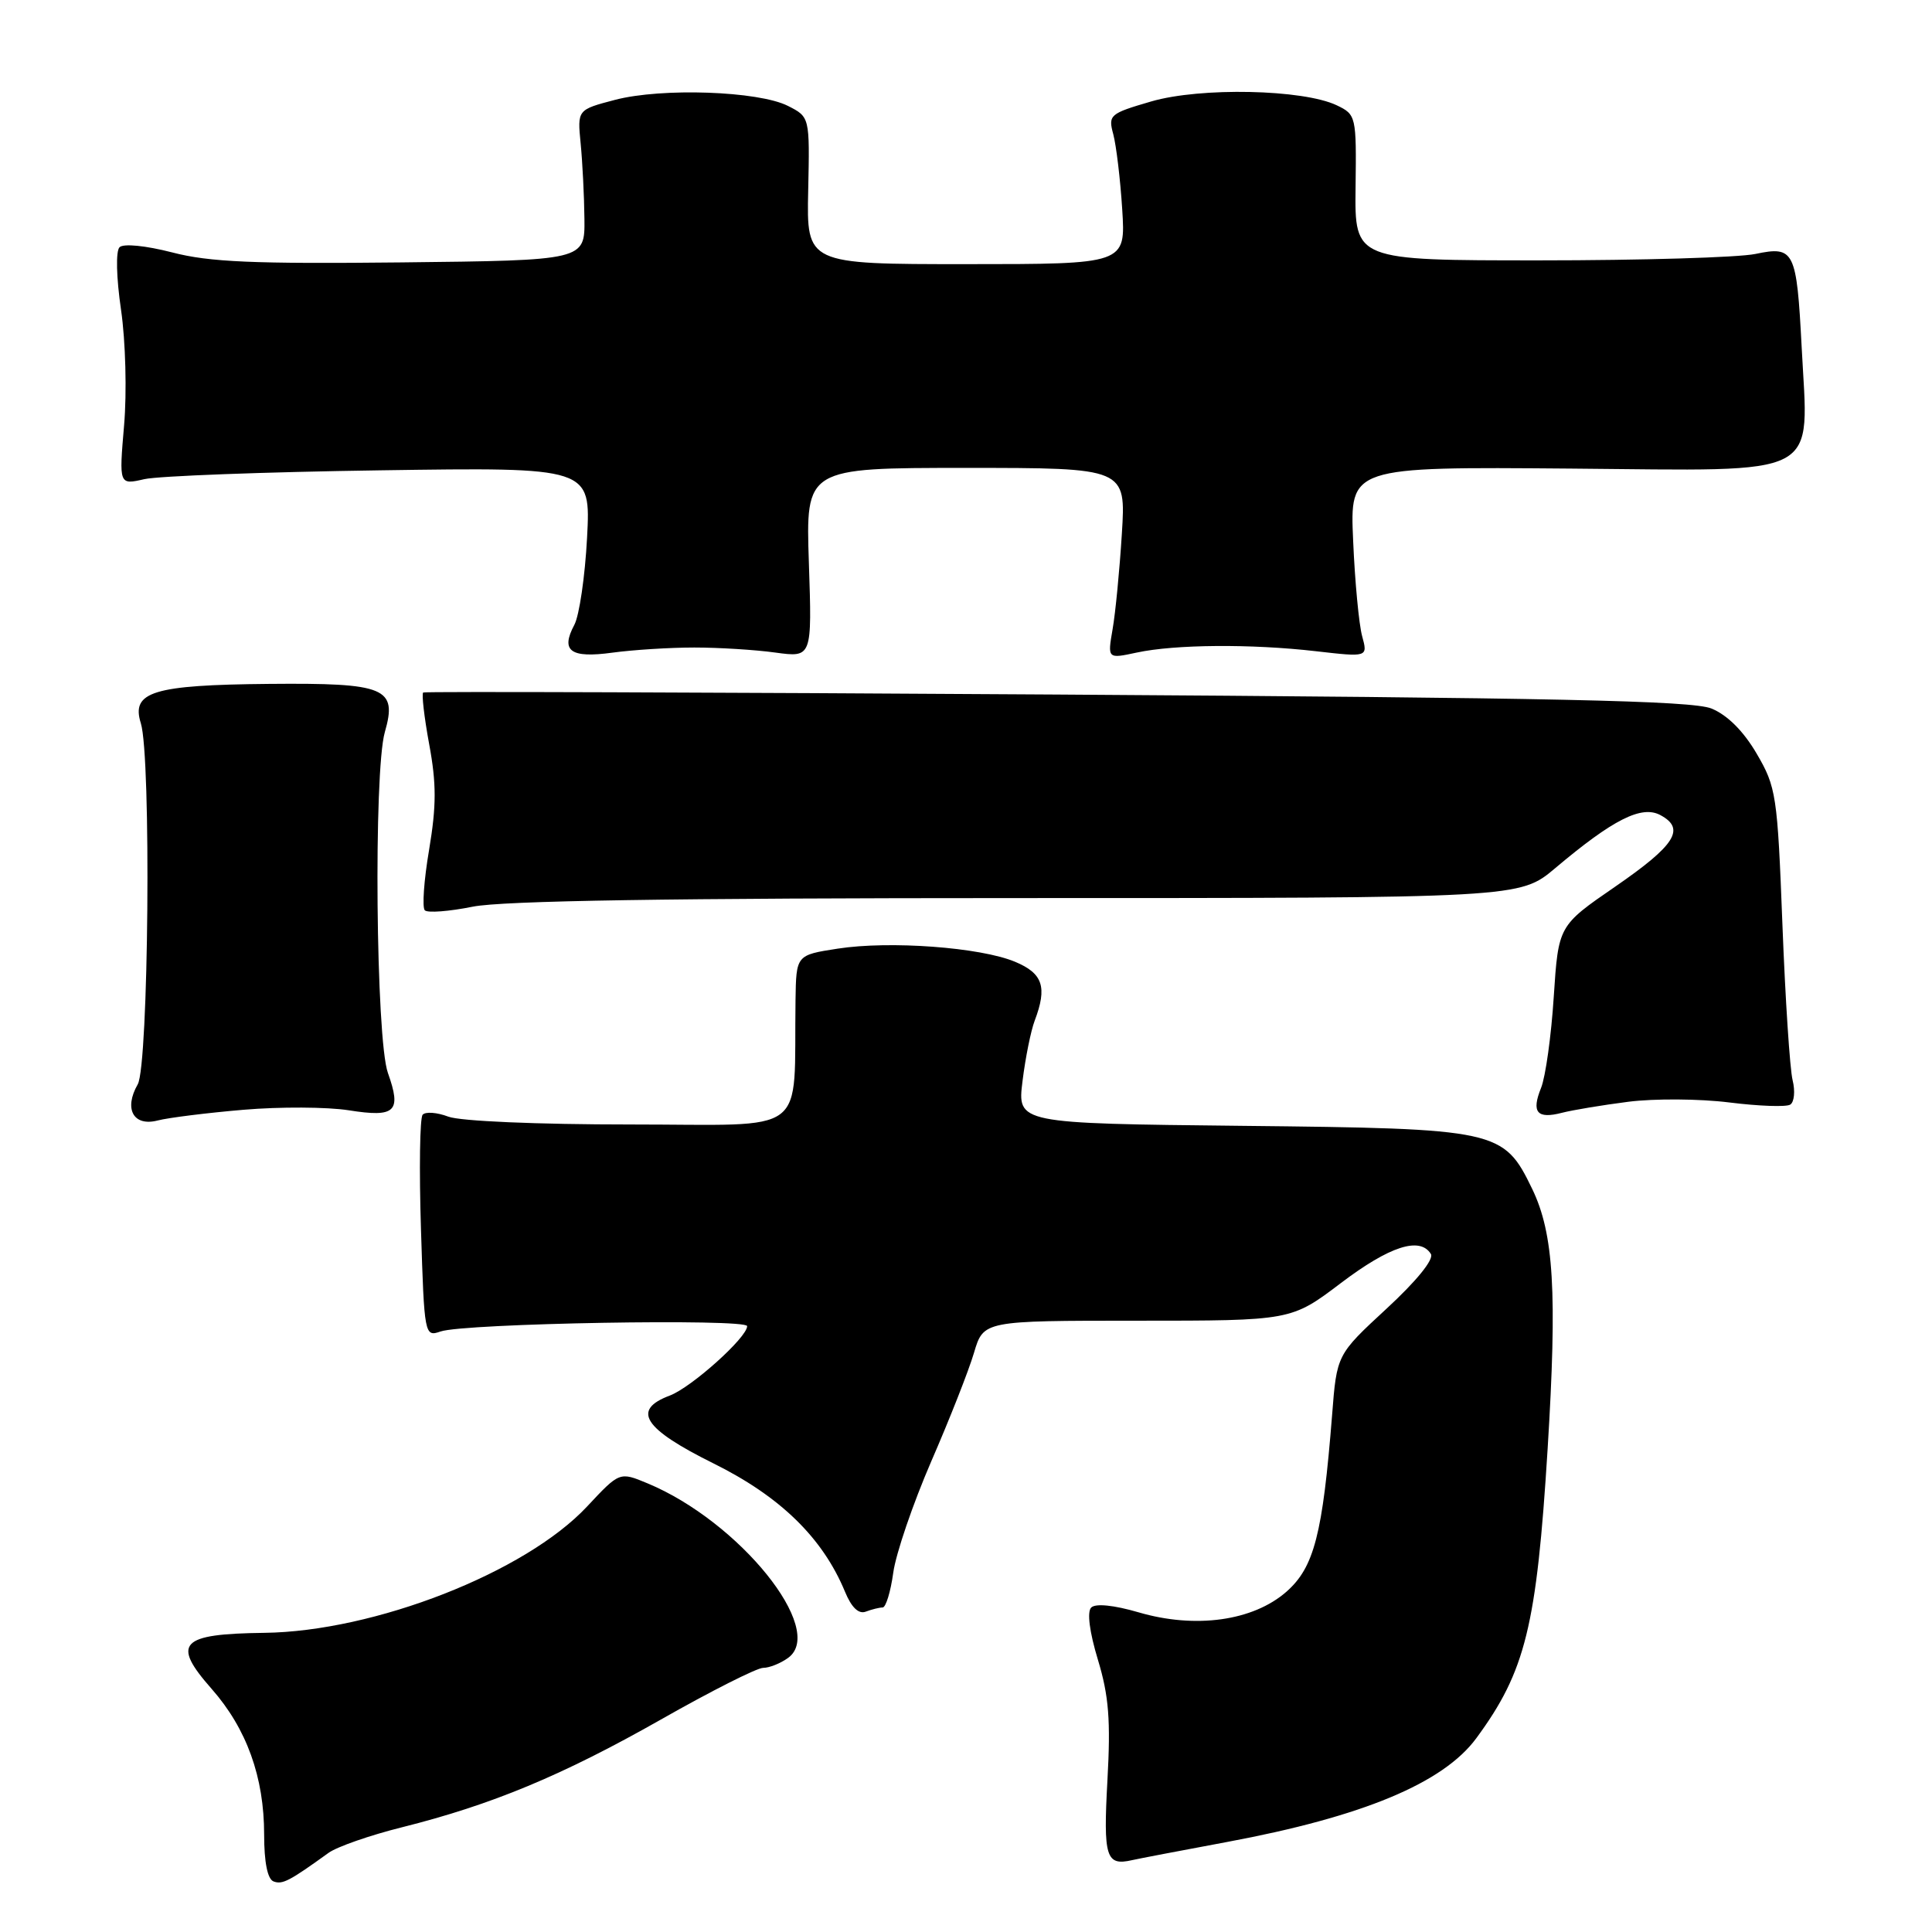 <?xml version="1.0" encoding="UTF-8" standalone="no"?>
<!DOCTYPE svg PUBLIC "-//W3C//DTD SVG 1.1//EN" "http://www.w3.org/Graphics/SVG/1.1/DTD/svg11.dtd" >
<svg xmlns="http://www.w3.org/2000/svg" xmlns:xlink="http://www.w3.org/1999/xlink" version="1.1" viewBox="0 0 256 256">
 <g >
 <path fill="currentColor"
d=" M 43.54 245.51 C 44.67 244.70 49.03 243.18 53.24 242.13 C 65.18 239.14 74.48 235.27 87.57 227.85 C 94.20 224.08 100.30 221.00 101.12 221.00 C 101.95 221.00 103.44 220.40 104.44 219.67 C 109.53 215.95 97.97 201.61 85.80 196.55 C 82.10 195.01 82.10 195.01 77.80 199.61 C 69.63 208.36 49.61 216.19 35.00 216.36 C 23.85 216.50 22.70 217.72 28.03 223.77 C 32.69 229.06 35.00 235.48 35.00 243.09 C 35.00 246.77 35.45 249.00 36.25 249.30 C 37.42 249.74 38.33 249.27 43.54 245.51 Z  M 162.60 244.07 C 180.57 240.72 191.24 236.27 195.62 230.32 C 202.14 221.46 203.61 215.49 205.07 191.96 C 206.35 171.22 205.89 163.47 203.02 157.53 C 199.23 149.70 198.49 149.54 164.64 149.18 C 134.79 148.86 134.79 148.86 135.49 143.25 C 135.87 140.16 136.60 136.56 137.10 135.25 C 138.79 130.79 138.19 128.98 134.50 127.44 C 129.90 125.52 117.90 124.63 111.00 125.70 C 105.50 126.55 105.50 126.55 105.41 132.53 C 105.15 150.82 107.56 149.00 83.57 149.00 C 71.18 149.00 60.98 148.56 59.40 147.96 C 57.90 147.39 56.37 147.28 56.00 147.71 C 55.63 148.15 55.53 154.95 55.78 162.84 C 56.22 176.95 56.26 177.16 58.37 176.43 C 61.48 175.34 99.00 174.69 99.00 175.72 C 99.00 177.22 91.63 183.83 88.75 184.92 C 83.66 186.83 85.25 189.30 94.52 193.90 C 103.39 198.29 109.01 203.77 111.97 210.92 C 112.83 213.01 113.78 213.91 114.72 213.55 C 115.52 213.25 116.52 213.00 116.95 213.00 C 117.38 213.00 118.01 210.93 118.36 208.40 C 118.70 205.88 120.97 199.24 123.39 193.65 C 125.82 188.07 128.37 181.59 129.06 179.25 C 130.32 175.00 130.32 175.00 150.70 175.00 C 171.09 175.00 171.09 175.00 177.69 170.00 C 184.14 165.12 188.15 163.82 189.60 166.16 C 190.03 166.86 187.71 169.73 183.72 173.41 C 177.13 179.50 177.13 179.50 176.51 187.50 C 175.26 203.30 174.13 207.68 170.46 210.91 C 166.03 214.79 158.40 215.85 150.86 213.64 C 147.57 212.68 145.16 212.44 144.59 213.01 C 144.02 213.58 144.36 216.24 145.48 219.93 C 146.93 224.71 147.18 227.96 146.74 235.91 C 146.18 246.10 146.54 247.27 150.00 246.48 C 150.82 246.29 156.49 245.21 162.60 244.07 Z  M 32.27 147.05 C 37.09 146.64 43.37 146.67 46.22 147.12 C 52.41 148.10 53.23 147.31 51.40 142.17 C 49.80 137.71 49.49 102.28 50.99 97.02 C 52.68 91.13 51.12 90.48 35.64 90.62 C 20.27 90.76 17.35 91.66 18.66 95.83 C 20.05 100.26 19.70 141.14 18.25 143.68 C 16.38 146.94 17.68 149.30 20.89 148.47 C 22.32 148.10 27.44 147.46 32.27 147.05 Z  M 215.76 145.99 C 219.21 145.55 225.22 145.59 229.13 146.08 C 233.04 146.57 236.67 146.70 237.21 146.37 C 237.75 146.04 237.89 144.58 237.53 143.13 C 237.17 141.68 236.56 132.40 236.18 122.50 C 235.52 105.33 235.36 104.29 232.76 99.85 C 231.01 96.86 228.88 94.74 226.77 93.88 C 224.18 92.84 206.01 92.45 140.00 92.03 C 94.07 91.74 56.31 91.61 56.08 91.76 C 55.85 91.90 56.20 94.98 56.87 98.62 C 57.84 103.84 57.83 106.78 56.86 112.59 C 56.17 116.64 55.92 120.25 56.29 120.62 C 56.65 120.99 59.51 120.77 62.64 120.14 C 66.57 119.35 88.95 119.00 134.85 119.00 C 201.37 119.00 201.37 119.00 206.08 115.03 C 213.73 108.58 217.51 106.67 220.00 108.00 C 223.38 109.81 222.01 111.98 214.00 117.50 C 206.50 122.66 206.50 122.66 205.88 132.08 C 205.55 137.26 204.79 142.69 204.20 144.15 C 202.89 147.39 203.66 148.31 206.97 147.45 C 208.36 147.09 212.32 146.43 215.76 145.99 Z  M 92.00 85.80 C 95.25 85.80 100.09 86.10 102.75 86.47 C 107.60 87.13 107.60 87.13 107.18 74.57 C 106.76 62.00 106.76 62.00 127.98 62.00 C 149.20 62.00 149.20 62.00 148.65 70.75 C 148.35 75.56 147.80 81.26 147.42 83.40 C 146.75 87.30 146.75 87.30 150.62 86.47 C 155.69 85.38 165.78 85.30 174.37 86.29 C 181.25 87.08 181.25 87.08 180.49 84.29 C 180.07 82.76 179.53 77.08 179.30 71.67 C 178.86 61.85 178.86 61.85 208.14 62.09 C 241.92 62.37 239.63 63.58 238.73 46.00 C 238.06 33.18 237.76 32.57 232.60 33.65 C 230.35 34.12 217.47 34.50 204.00 34.50 C 179.50 34.50 179.50 34.50 179.62 24.85 C 179.74 15.38 179.69 15.18 177.12 13.95 C 172.66 11.83 159.08 11.54 152.55 13.44 C 147.03 15.05 146.82 15.23 147.52 17.81 C 147.91 19.29 148.45 23.76 148.70 27.75 C 149.16 35.00 149.16 35.00 128.02 35.00 C 106.88 35.00 106.88 35.00 107.09 25.25 C 107.30 15.50 107.30 15.50 104.40 14.03 C 100.50 12.06 87.68 11.61 81.50 13.23 C 76.50 14.54 76.50 14.54 76.94 19.02 C 77.18 21.48 77.41 25.98 77.44 29.00 C 77.50 34.50 77.50 34.50 53.21 34.77 C 33.65 34.98 27.74 34.73 22.83 33.45 C 19.29 32.54 16.35 32.25 15.84 32.76 C 15.33 33.27 15.41 36.77 16.04 41.07 C 16.64 45.21 16.82 51.99 16.44 56.38 C 15.77 64.26 15.77 64.26 19.13 63.49 C 20.99 63.07 35.05 62.54 50.39 62.32 C 78.28 61.91 78.28 61.91 77.79 71.24 C 77.52 76.37 76.76 81.57 76.10 82.80 C 74.25 86.27 75.59 87.24 81.15 86.48 C 83.87 86.11 88.75 85.80 92.00 85.80 Z "/>
</g>
</svg>